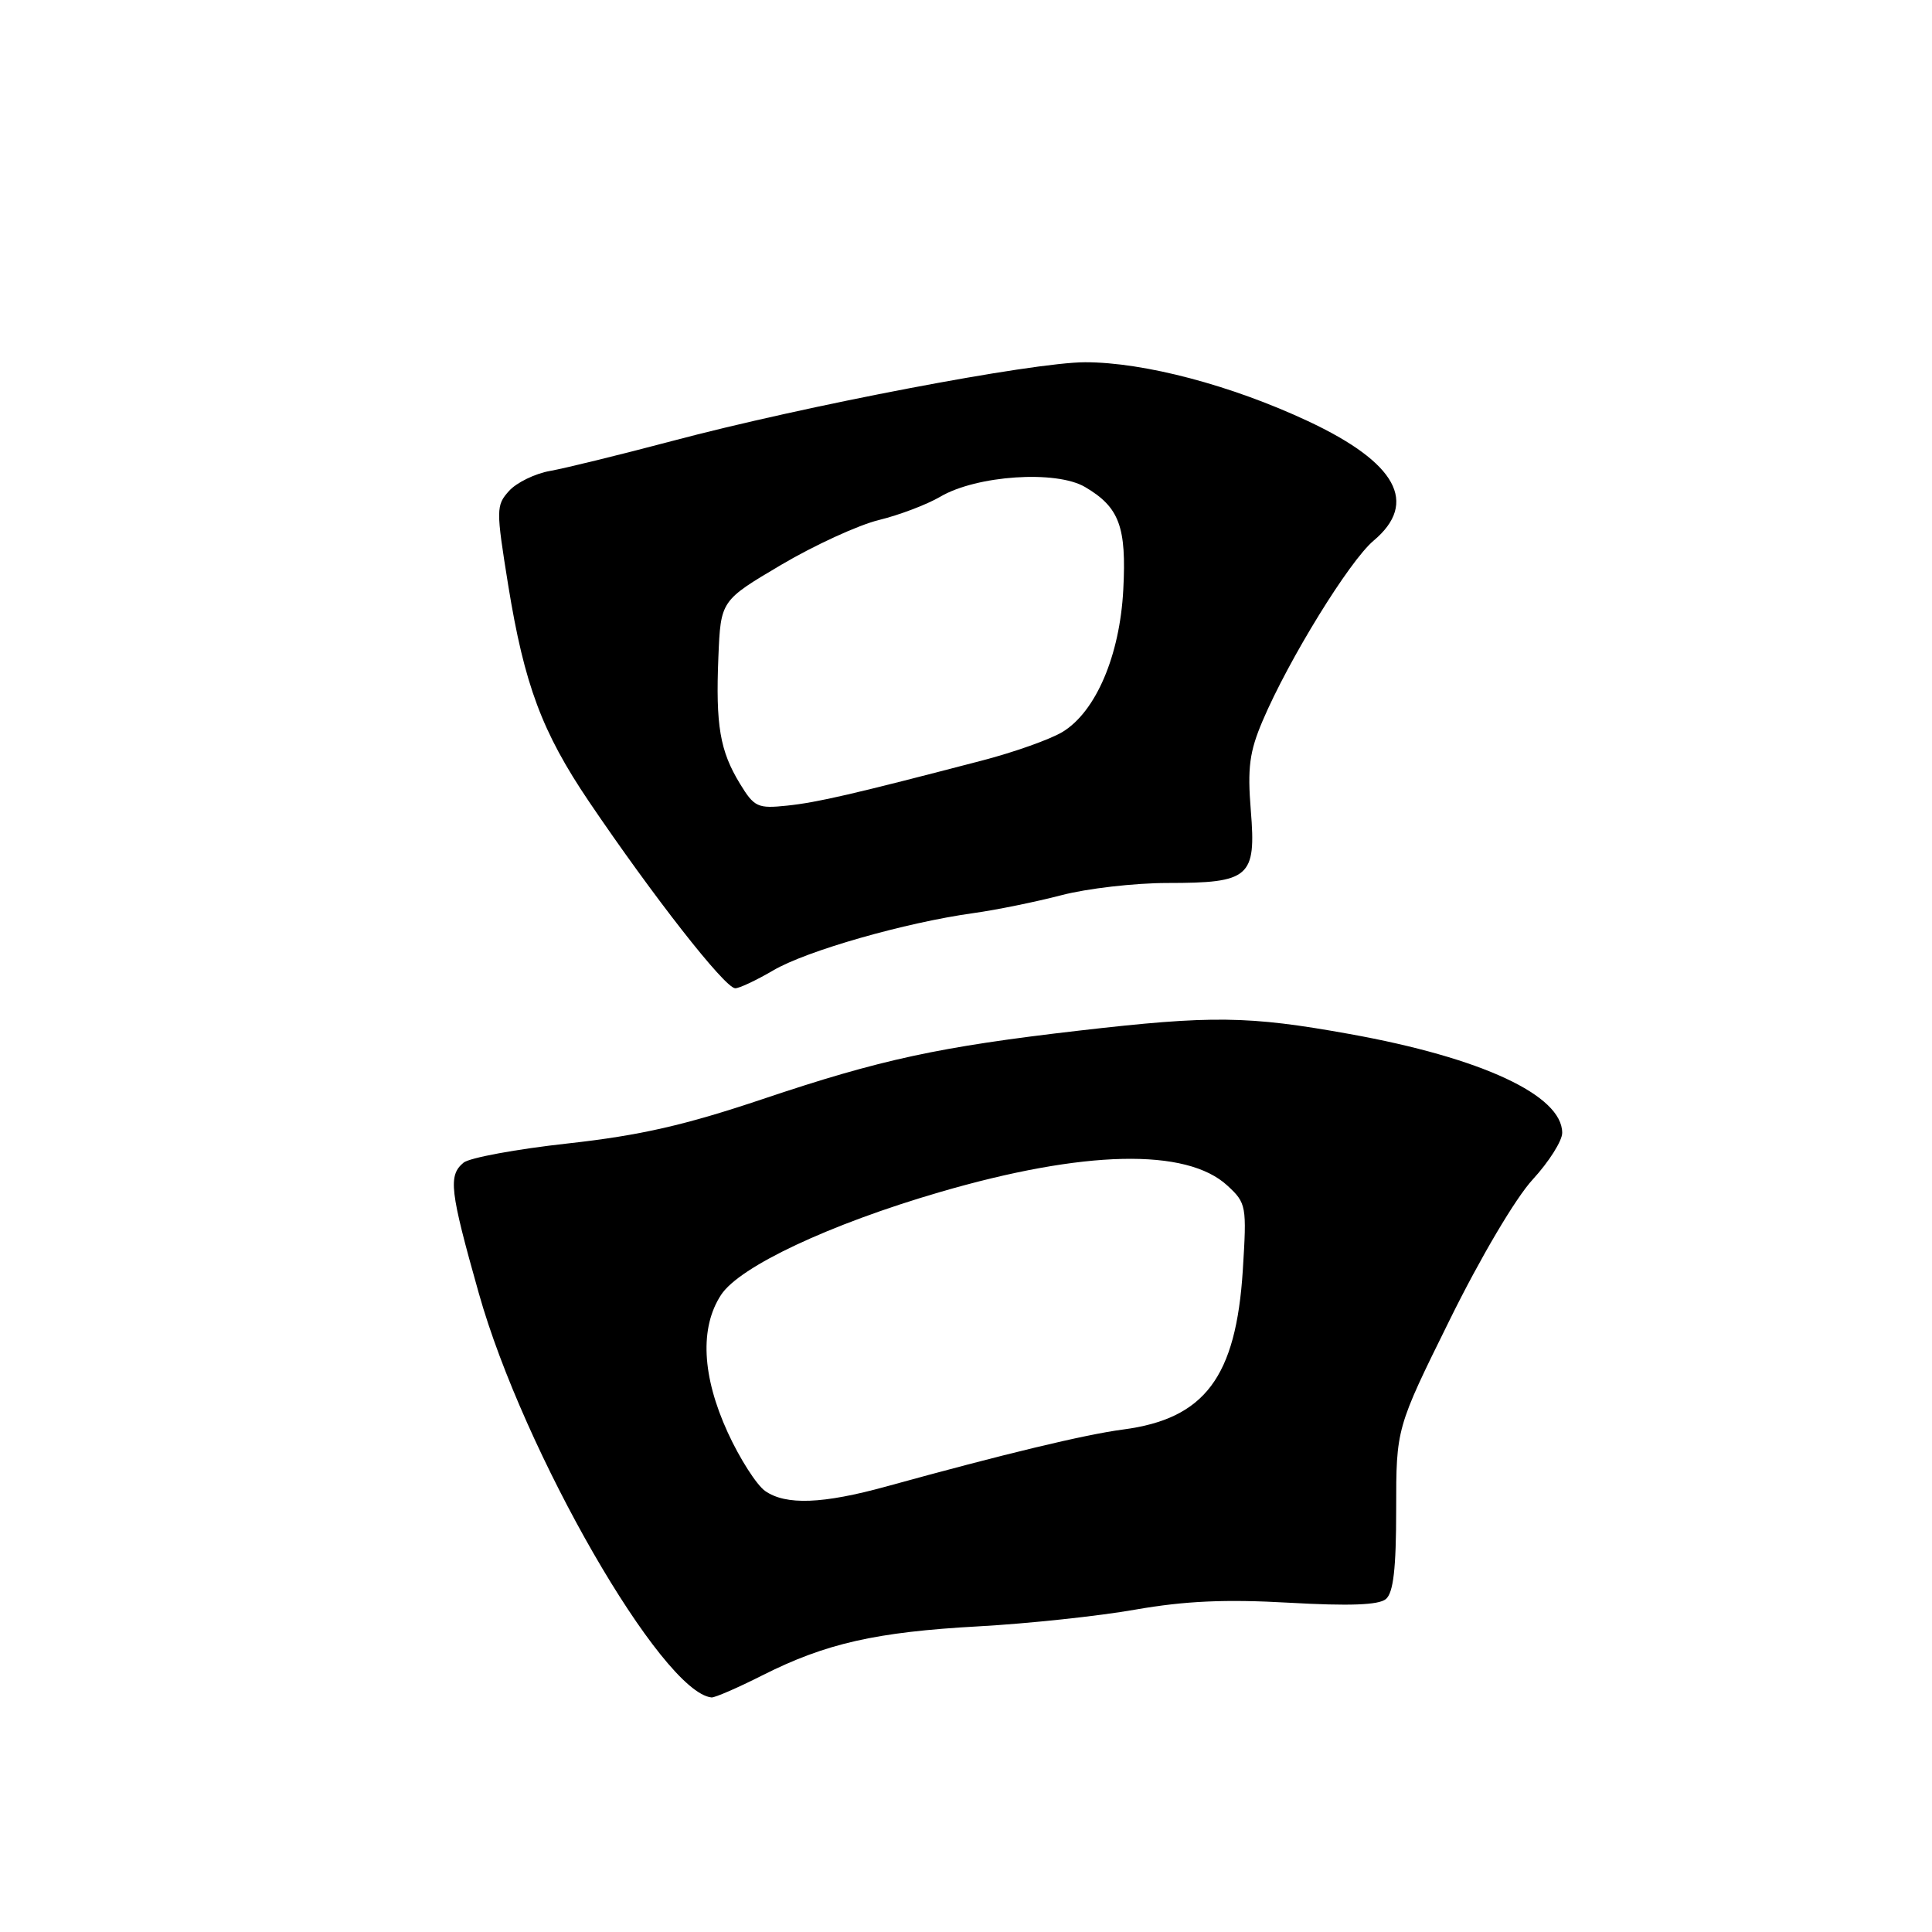 <?xml version="1.0" encoding="UTF-8" standalone="no"?>
<!DOCTYPE svg PUBLIC "-//W3C//DTD SVG 1.1//EN" "http://www.w3.org/Graphics/SVG/1.1/DTD/svg11.dtd" >
<svg xmlns="http://www.w3.org/2000/svg" xmlns:xlink="http://www.w3.org/1999/xlink" version="1.1" viewBox="0 0 256 256">
 <g >
 <path fill="currentColor"
d=" M 101.02 221.99 C 109.41 217.76 116.04 216.25 129.66 215.50 C 136.17 215.14 145.53 214.15 150.45 213.28 C 157.04 212.13 162.43 211.89 170.83 212.37 C 178.78 212.82 182.68 212.68 183.63 211.89 C 184.63 211.06 185.00 207.87 185.00 200.00 C 185.00 189.24 185.00 189.24 192.10 174.88 C 196.17 166.62 200.85 158.71 203.10 156.28 C 205.24 153.95 207.00 151.17 207.00 150.11 C 207.00 145.13 196.32 140.16 178.82 137.01 C 165.39 134.59 160.58 134.53 143.00 136.56 C 124.46 138.70 116.68 140.38 101.10 145.62 C 90.77 149.09 84.84 150.45 75.27 151.51 C 68.44 152.26 62.21 153.41 61.42 154.06 C 59.37 155.77 59.60 157.74 63.44 171.35 C 69.38 192.43 87.70 224.25 94.28 224.92 C 94.71 224.96 97.74 223.65 101.02 221.99 Z  M 102.46 128.58 C 106.88 125.98 119.98 122.24 129.00 120.99 C 132.03 120.57 137.26 119.50 140.64 118.62 C 144.02 117.73 150.35 117.00 154.70 117.00 C 165.60 117.00 166.46 116.25 165.74 107.40 C 165.28 101.74 165.56 99.60 167.31 95.50 C 170.77 87.37 178.79 74.35 182.01 71.64 C 187.98 66.62 185.06 61.30 173.31 55.80 C 163.19 51.06 151.62 48.00 143.79 48.00 C 136.83 48.00 106.71 53.74 89.00 58.45 C 82.12 60.27 74.87 62.05 72.89 62.40 C 70.90 62.75 68.46 63.94 67.46 65.04 C 65.72 66.97 65.72 67.48 67.34 77.55 C 69.48 90.74 71.82 97.00 78.04 106.21 C 86.56 118.80 96.01 130.87 97.41 130.95 C 97.91 130.98 100.19 129.91 102.46 128.58 Z  M 101.38 197.56 C 100.25 196.76 98.02 193.28 96.43 189.81 C 93.01 182.34 92.70 175.92 95.55 171.57 C 98.01 167.82 109.93 162.22 124.50 157.97 C 143.62 152.39 157.23 152.08 162.65 157.11 C 165.15 159.42 165.21 159.79 164.68 168.29 C 163.78 182.49 159.64 188.00 148.80 189.42 C 143.77 190.08 133.00 192.67 117.50 196.95 C 109.02 199.29 104.13 199.48 101.38 197.56 Z  M 98.05 103.85 C 95.39 99.49 94.82 96.13 95.19 87.04 C 95.50 79.58 95.50 79.58 103.50 74.85 C 107.90 72.25 113.72 69.58 116.44 68.91 C 119.15 68.25 122.81 66.86 124.57 65.83 C 129.39 62.98 139.96 62.27 143.79 64.54 C 148.32 67.21 149.28 69.80 148.84 78.15 C 148.38 86.87 145.21 94.29 140.80 96.98 C 139.18 97.96 134.41 99.66 130.18 100.76 C 113.07 105.23 108.31 106.33 104.29 106.75 C 100.40 107.16 99.94 106.95 98.05 103.85 Z "/>
</g>
</svg>